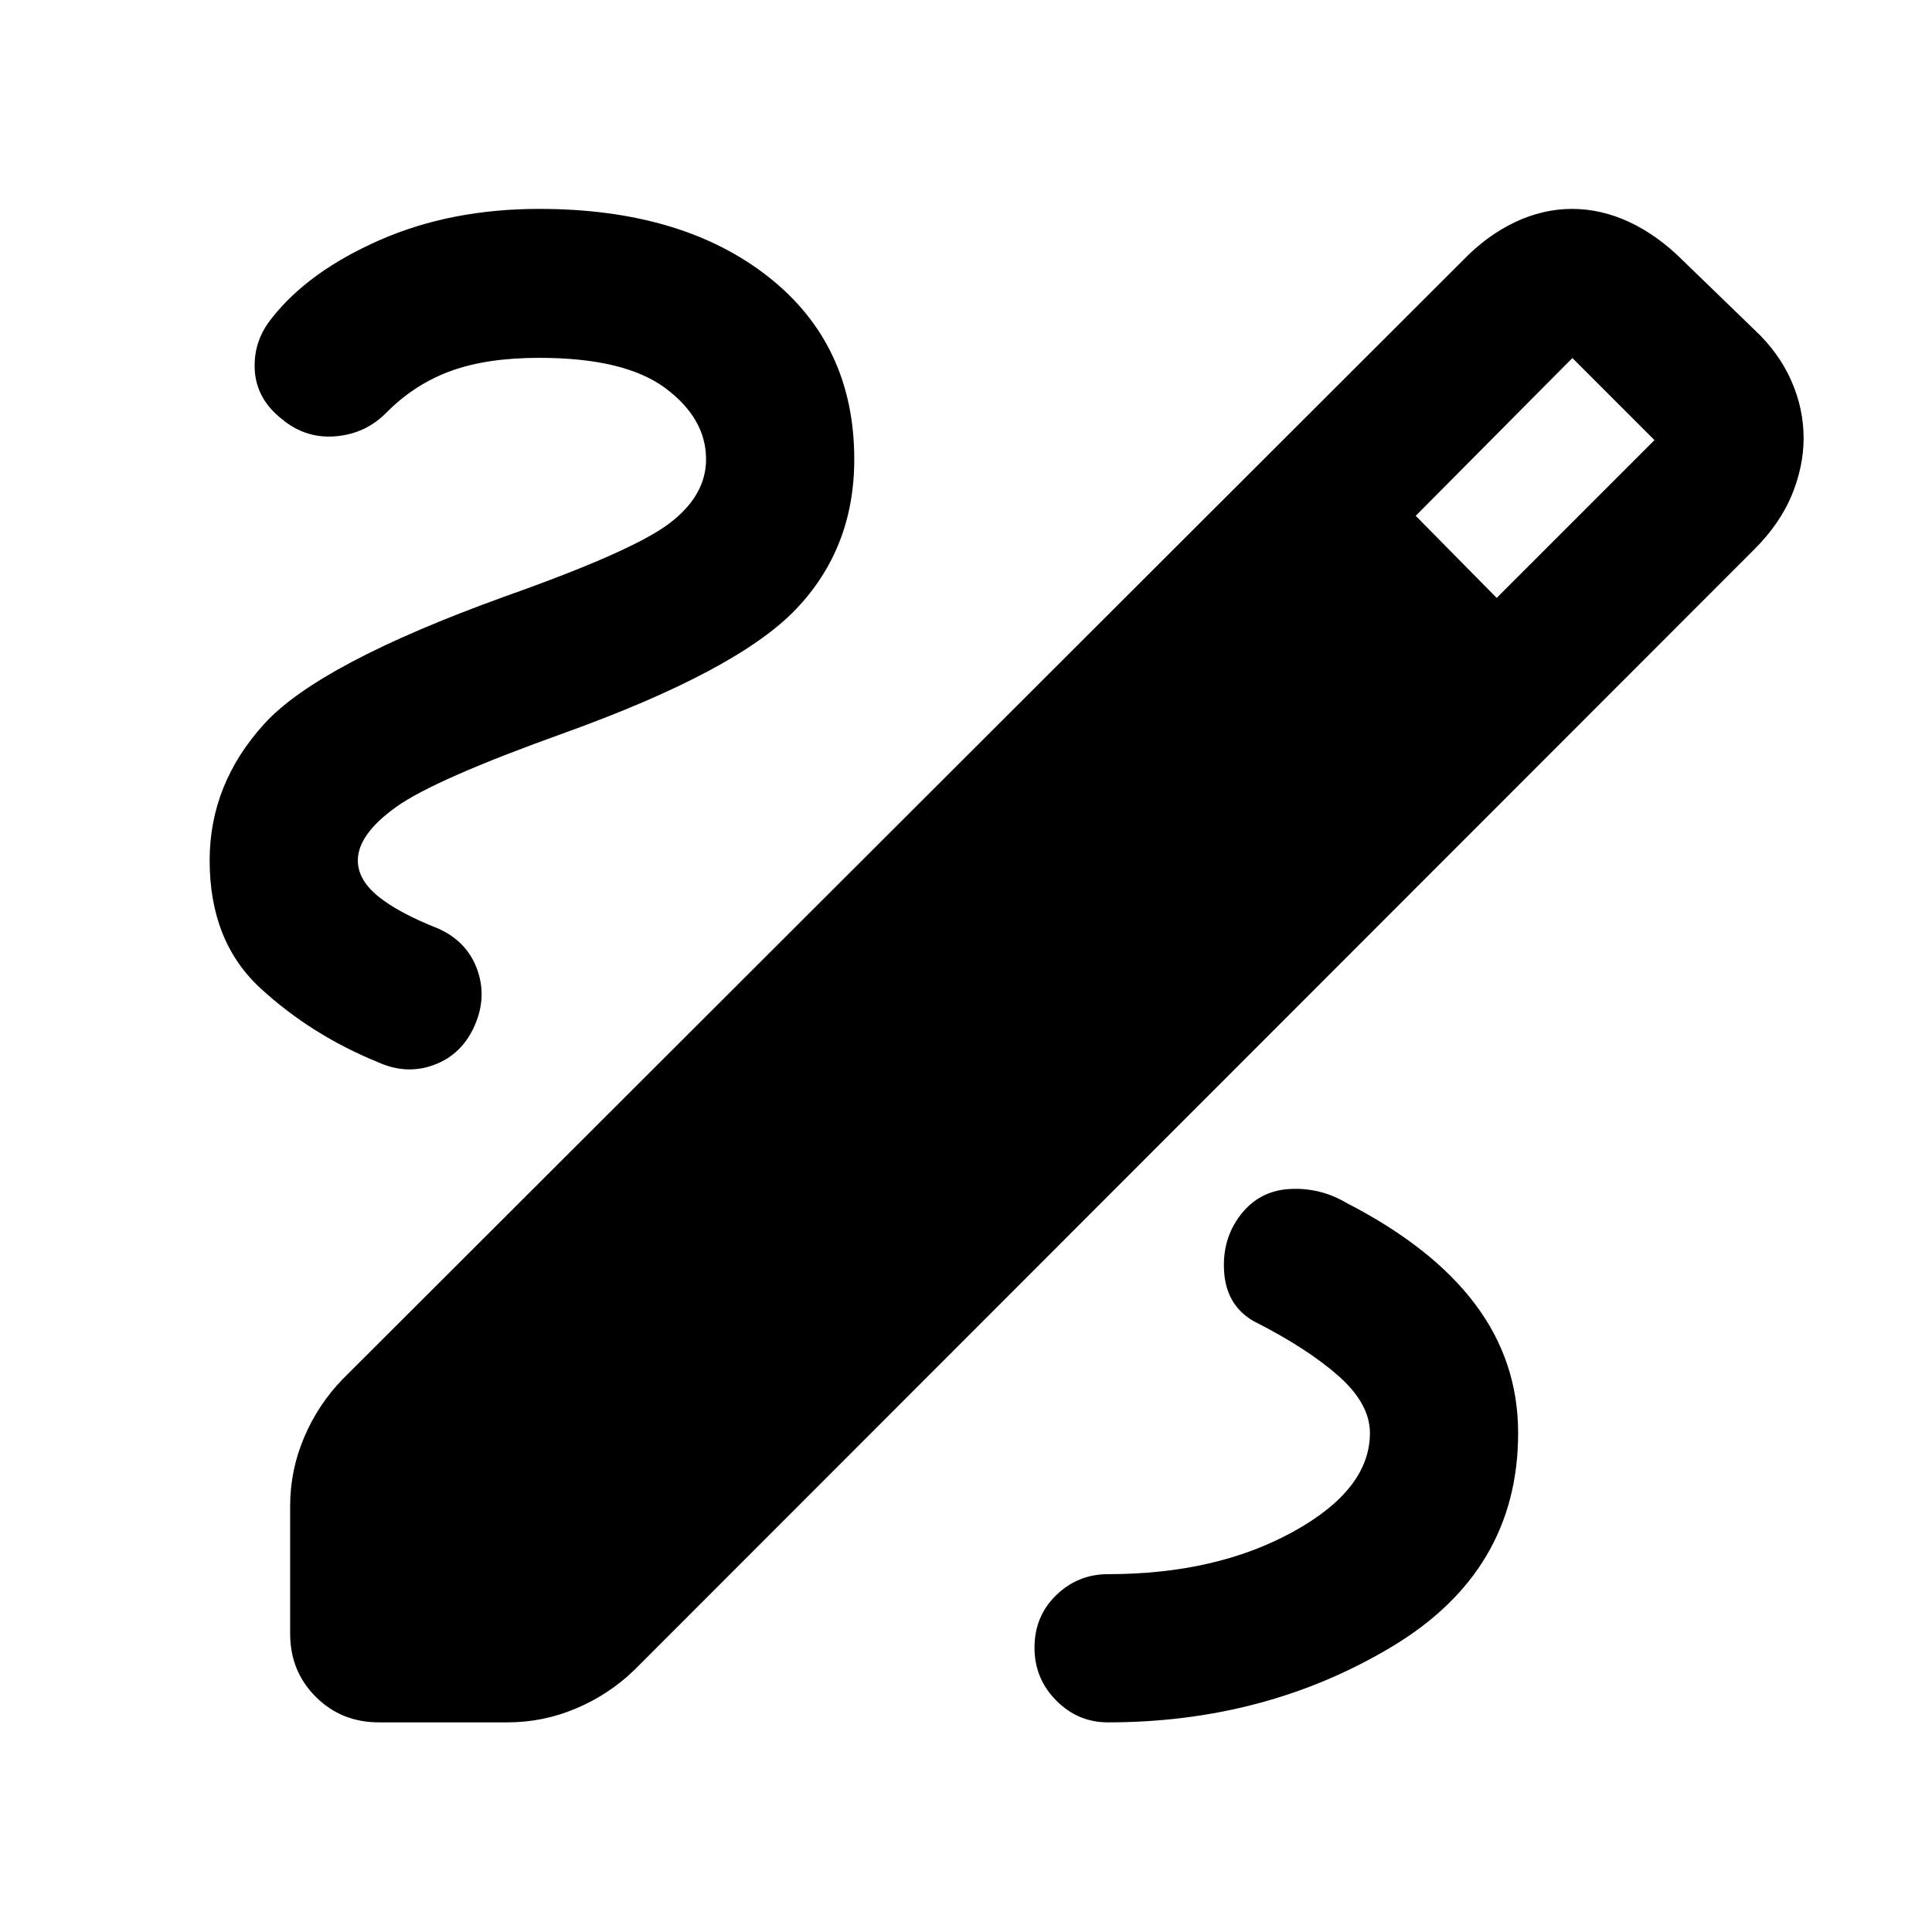 <svg xmlns="http://www.w3.org/2000/svg" height="40" viewBox="0 -960 960 960" width="40"><path d="M188.25-104.17q-18.67 0-31.37-12.71-12.71-12.7-12.71-31.37v-63.47q0-17.67 6.94-34.03 6.93-16.36 19.14-28.94l556.64-555.93q12.08-12.47 25.97-19.03 13.9-6.55 28.32-6.55 14.46 0 28.47 6.55 14 6.56 26.51 19.03l35.59 34.46q12.09 11.27 18.27 25.19 6.18 13.91 6.18 28.66 0 14.13-5.89 28.36-5.9 14.22-18.56 26.88L315.26-130.25q-12.58 12.21-28.94 19.14-16.37 6.94-34.03 6.94h-64.04ZM743.7-662.9l78.4-78.41-40.79-40.79-77.85 78.4 40.24 40.8ZM550.58-104.17q78.36 0 141.06-37.61 62.71-37.61 62.71-106.16 0-35.61-21.34-64.01-21.33-28.4-63.9-50.3-13.13-7.79-28.3-6.94-15.17.86-24.45 12.94-9.27 12.09-8.08 28.47 1.2 16.39 14.52 24.19 26.66 13.47 42.29 27.29 15.62 13.82 15.62 28.36 0 28.06-38.22 49.09-38.23 21.04-91.91 21.04-14.99 0-25.76 10.44-10.78 10.44-10.78 26.1 0 15.36 10.78 26.23 10.77 10.87 25.76 10.87Zm-199.74-627.6q0 18-18.22 31.83-18.21 13.84-81.71 36.3-92.35 33.39-119.54 63.26-27.2 29.86-27.2 67.94 0 40.22 25.21 63.45 25.2 23.22 58.43 36.79 14.22 6.43 27.92 1.32 13.71-5.11 20.04-19.32 6.33-14.22 1.35-28.06-4.99-13.84-19.21-20.28-19.92-7.85-30.01-16.09t-10.09-17.81q0-12.97 19.11-26.63 19.11-13.67 83.67-36.79 85.61-30.88 114.75-61.25t29.14-74.66q0-57.17-42.85-90.8-42.85-33.63-113.69-33.63-43.94 0-79.19 15.47-35.26 15.47-53.49 38.56-9.56 11.65-8.66 26.21.91 14.55 13.89 24.54 11.76 9.56 26.65 8.18 14.89-1.38 25.21-12.08 13.91-13.91 31.77-20.39t43.82-6.48q42.45 0 62.68 15.06 20.22 15.06 20.22 35.36Z"/></svg>